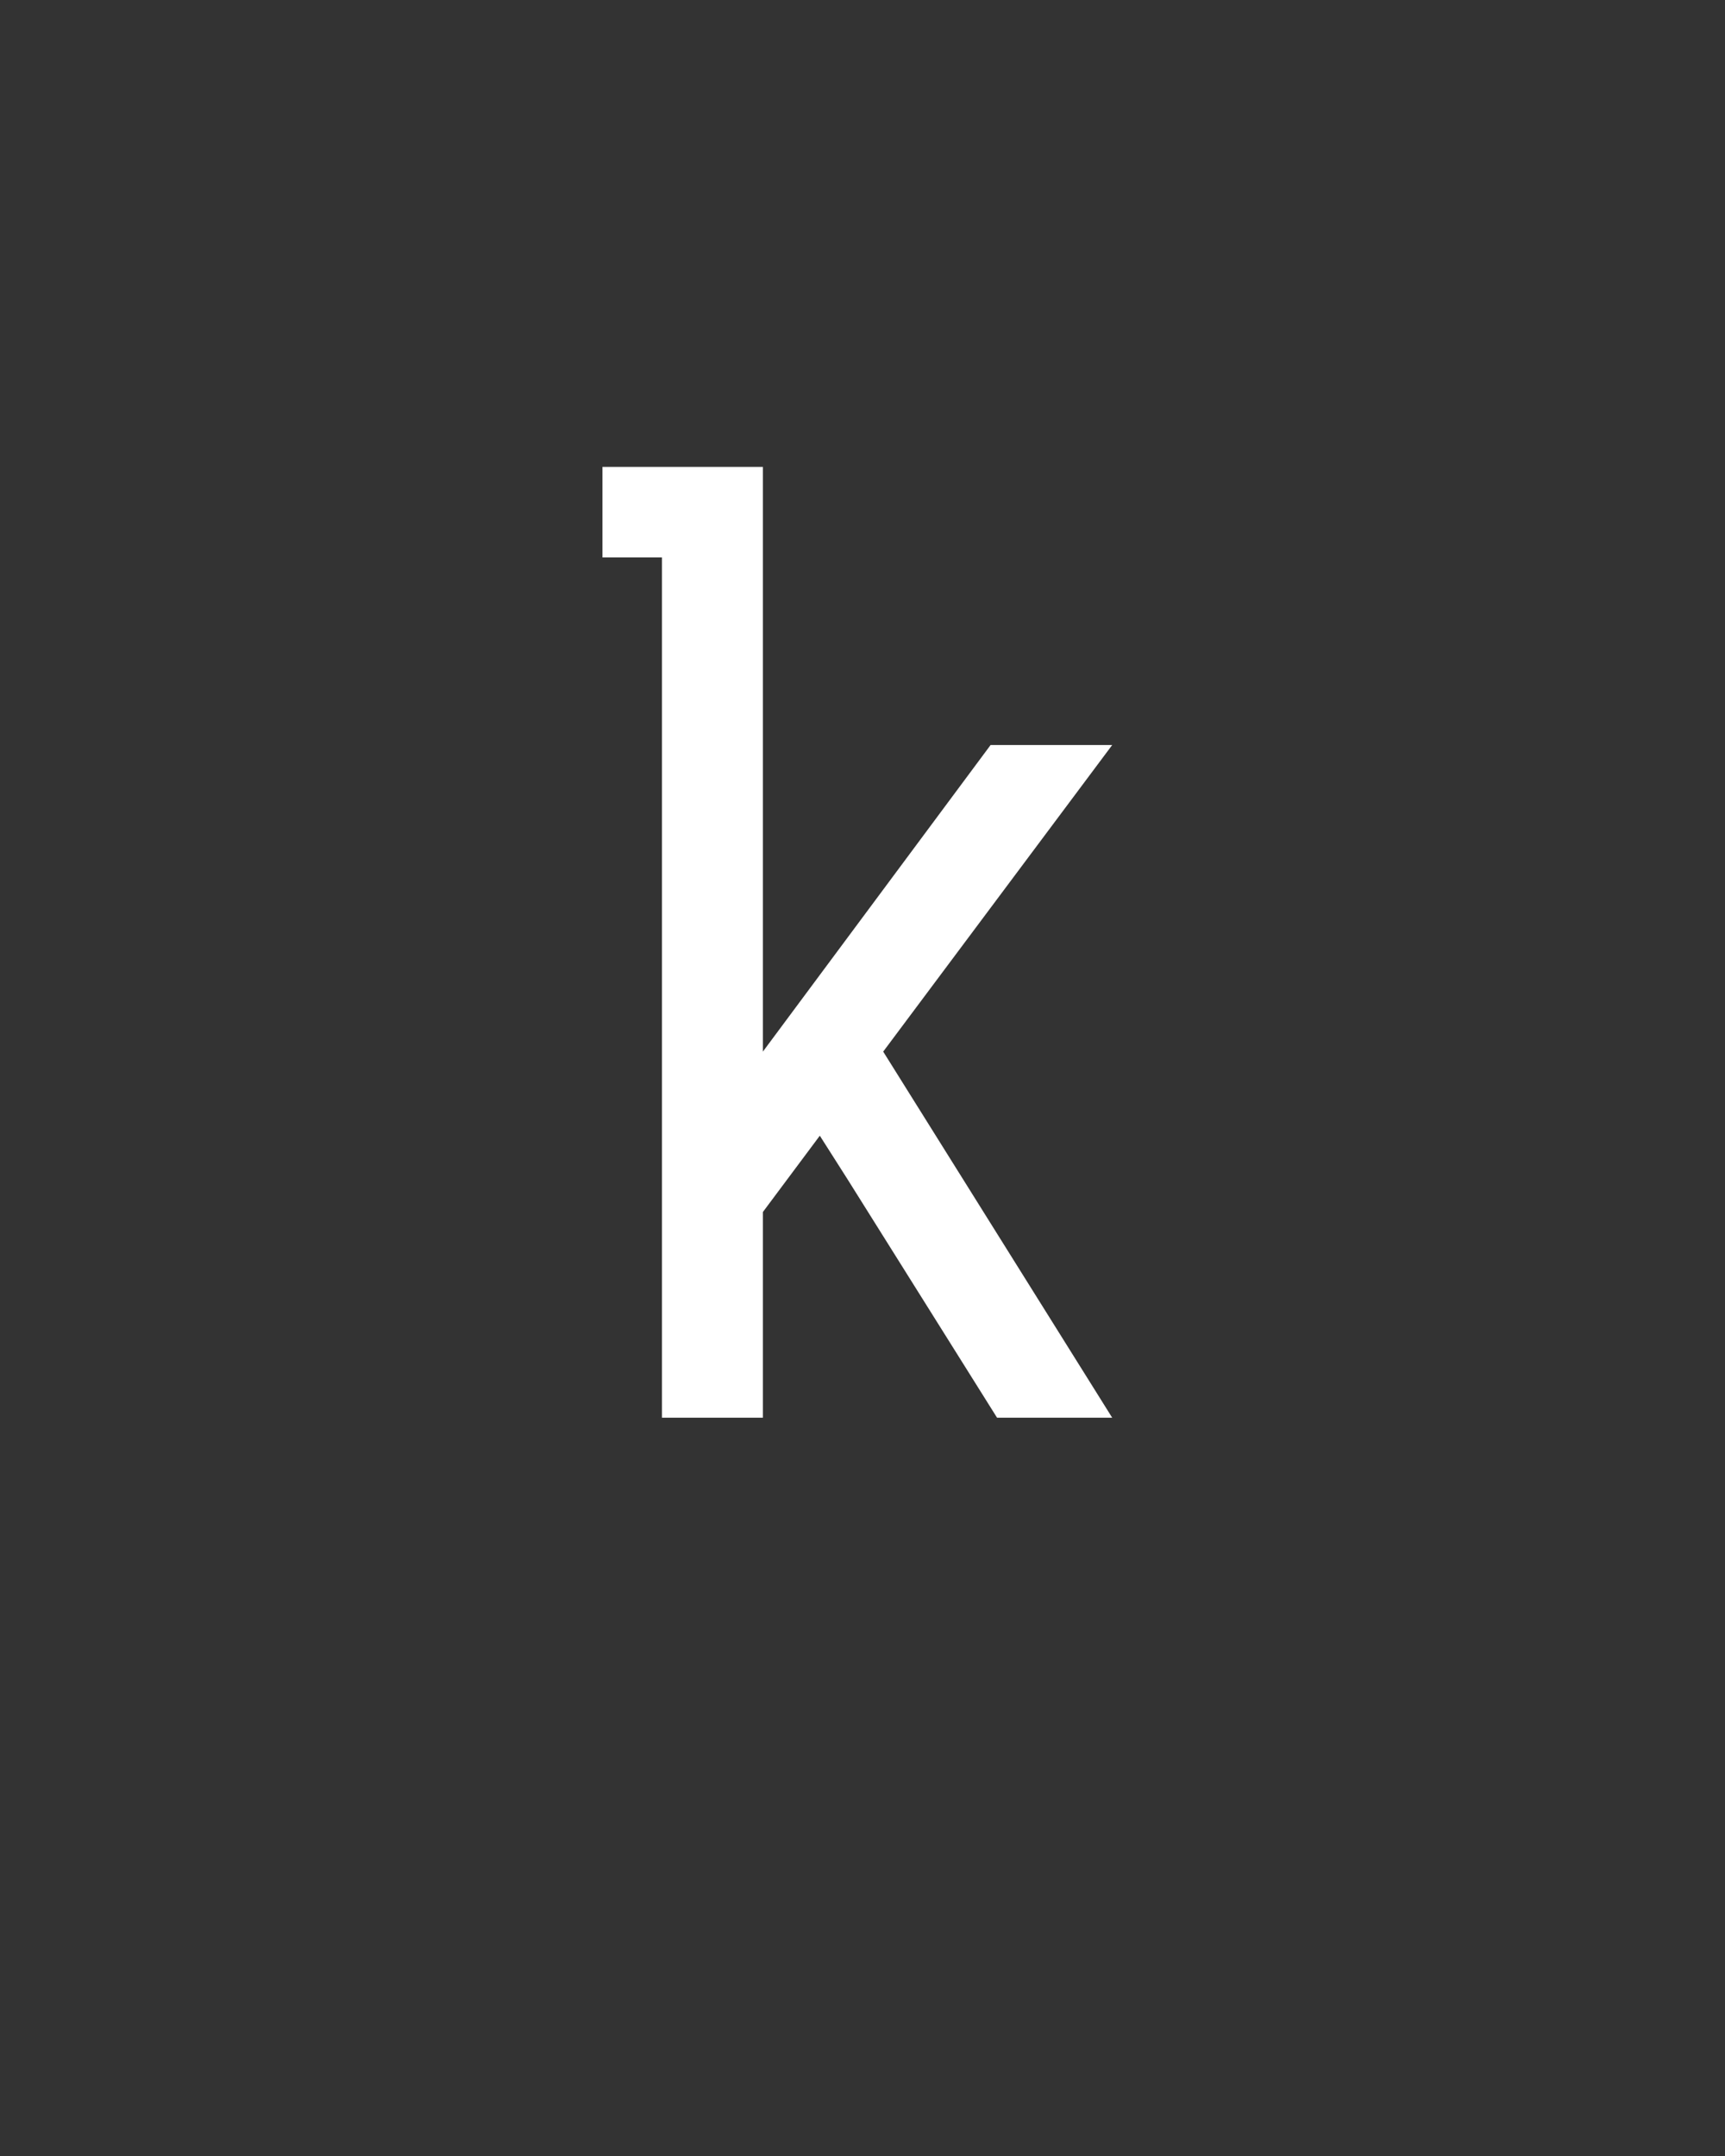 <svg xmlns="http://www.w3.org/2000/svg" height="160" viewBox="0 0 128 160" width="128"><rect x="0" y="0" width="128" height="160" fill="#333333" stroke="none"/><defs><path d="M 95 0 L 95 -665 L 49 -665 L 49 -735 L 173 -735 L 173 -283 L 349 -520 L 443 -520 L 266 -283 L 443 0 L 354 0 L 238 -185 L 217 -218 L 173 -159 L 173 0 Z " id="path1"/></defs><g><g fill="#ffffff" transform="translate(40 105.21) rotate(0)"><use href="#path1" transform="translate(0 0) scale(0.096)"/></g></g></svg>